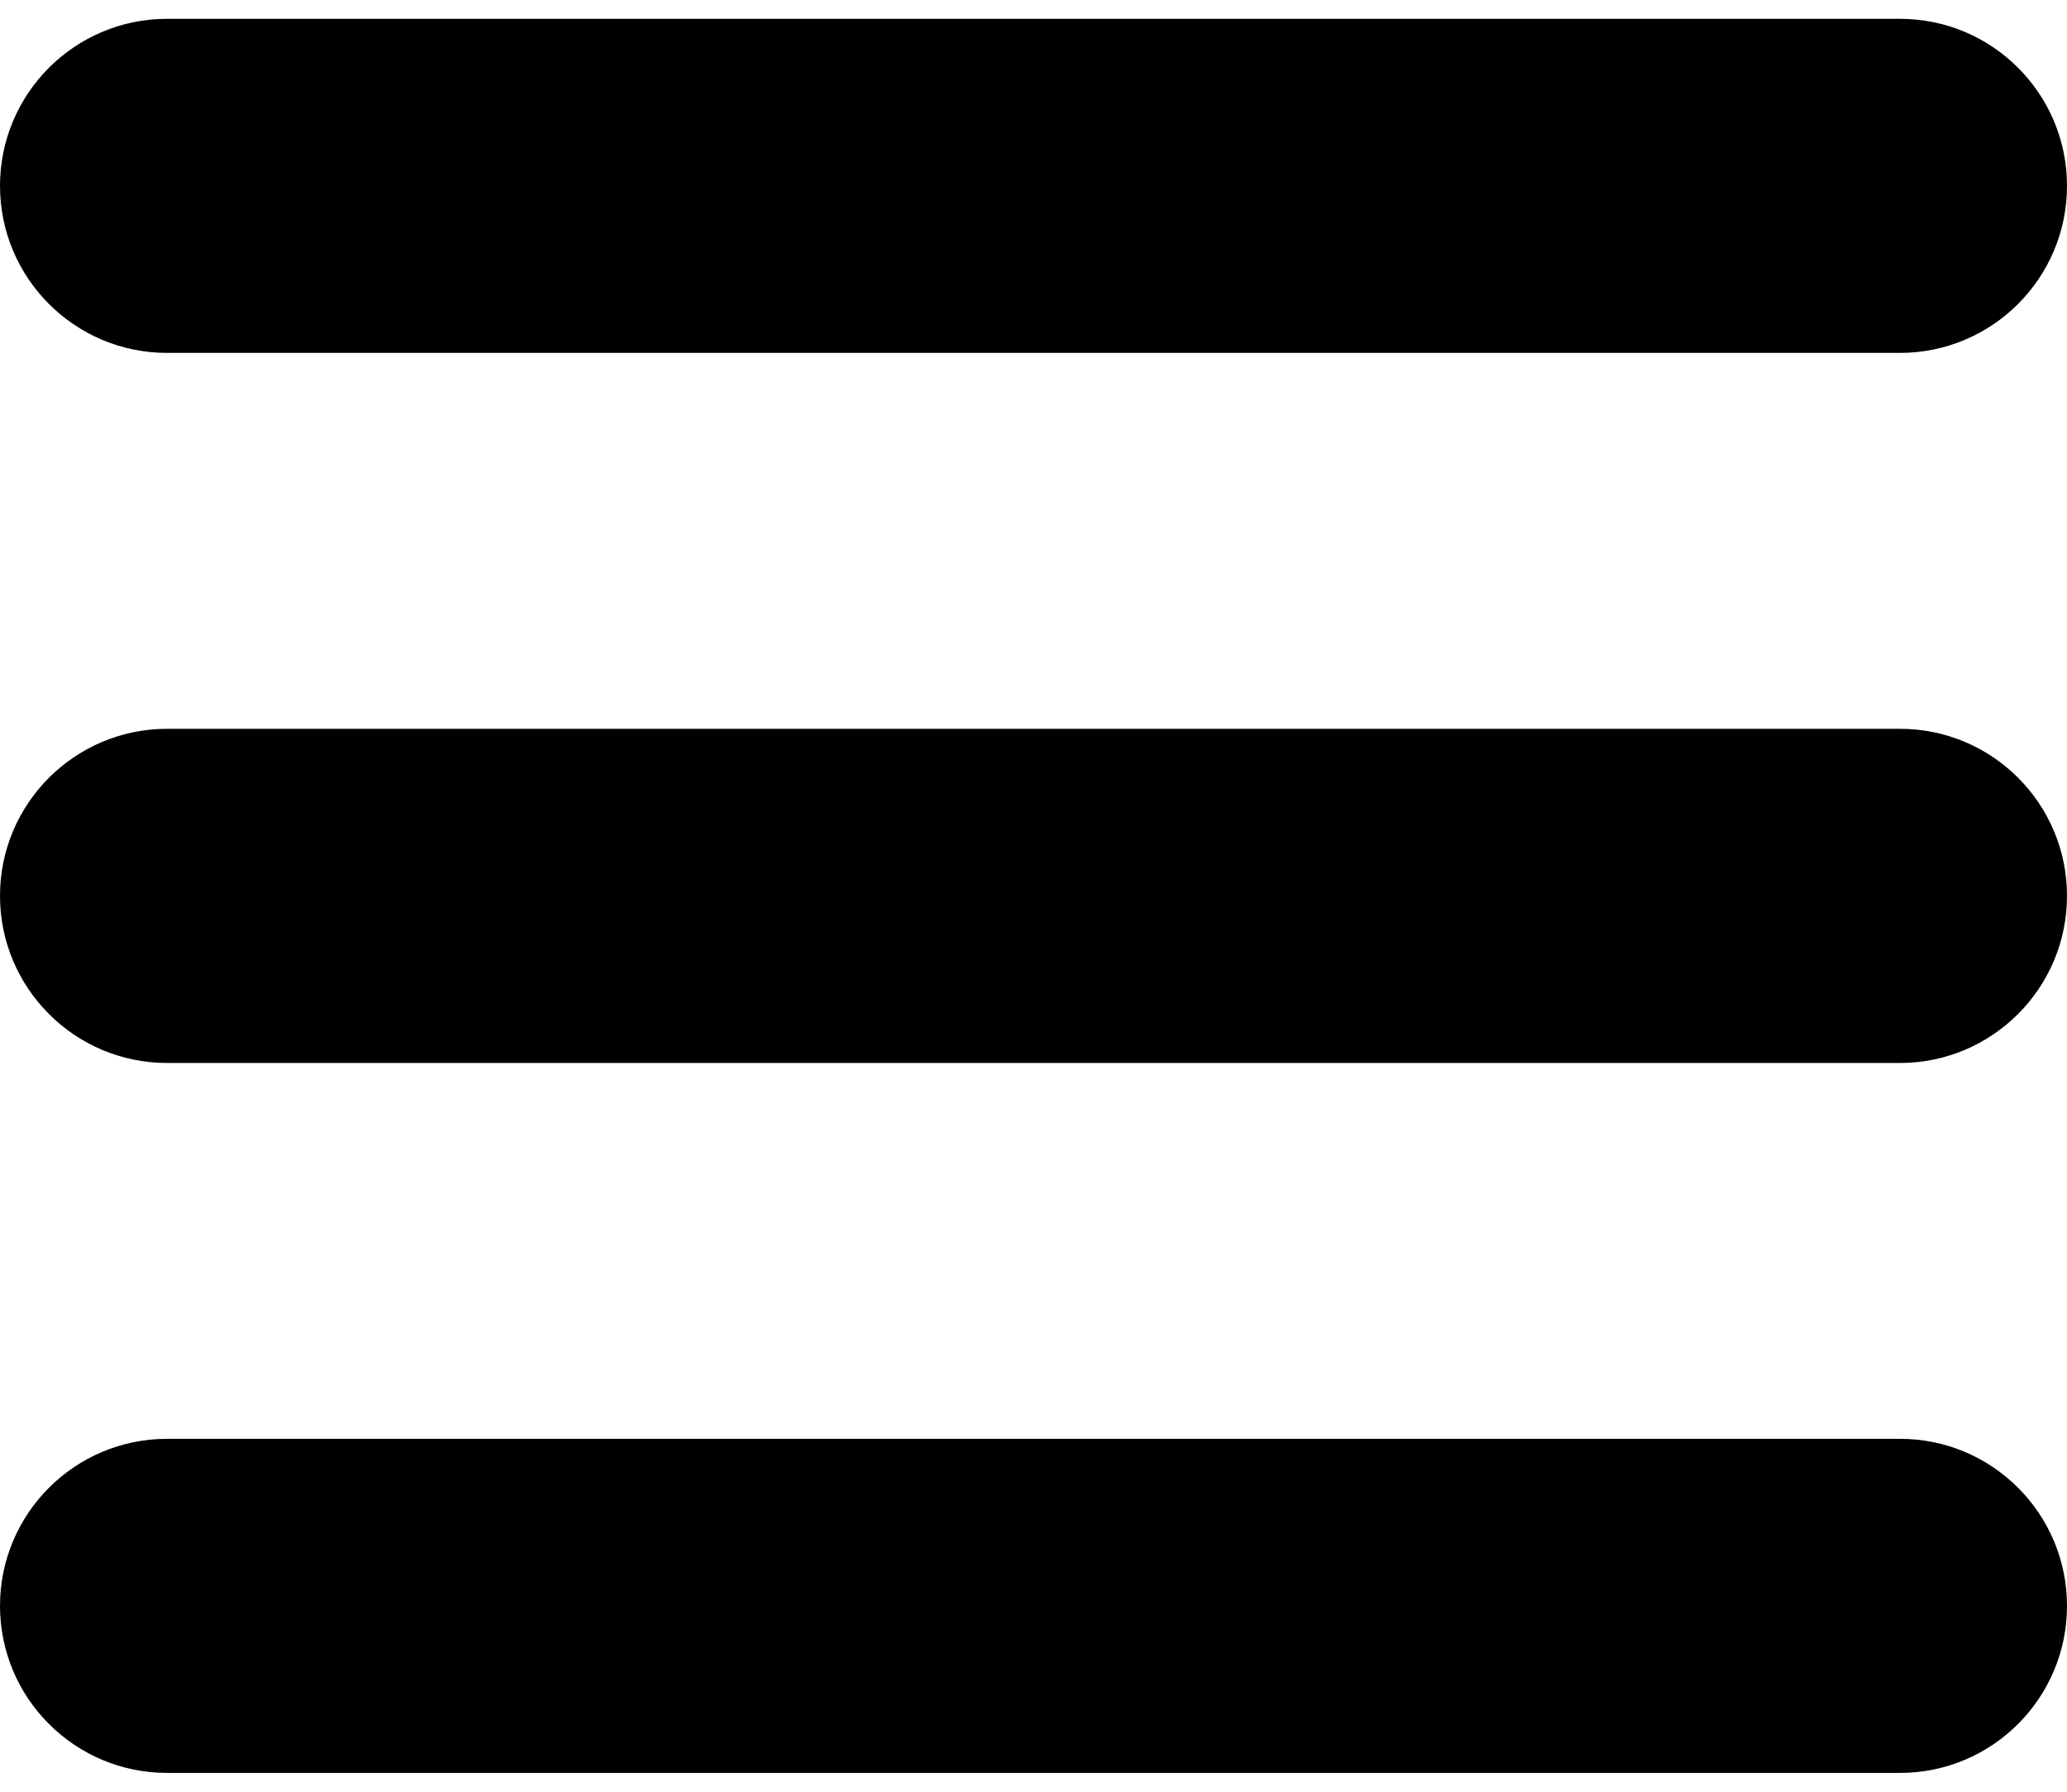 <svg width="30" height="26" viewBox="0 0 30 26" fill="none" xmlns="http://www.w3.org/2000/svg">
<path d="M0 2.697C0 1.359 1.086 0.273 2.424 0.273H27.576C28.914 0.273 30 1.359 30 2.697C30 4.035 28.914 5.121 27.576 5.121H2.424C1.086 5.121 0 4.035 0 2.697ZM27.576 10.576H2.424C1.086 10.576 0 11.662 0 13C0 14.338 1.086 15.425 2.424 15.425H27.576C28.914 15.425 30 14.338 30 13C30 11.662 28.915 10.576 27.576 10.576ZM27.576 20.879H2.424C1.086 20.879 0 21.965 0 23.303C0 24.641 1.086 25.727 2.424 25.727H27.576C28.914 25.727 30 24.641 30 23.303C30 21.965 28.915 20.879 27.576 20.879Z" fill="black"/>
</svg>
